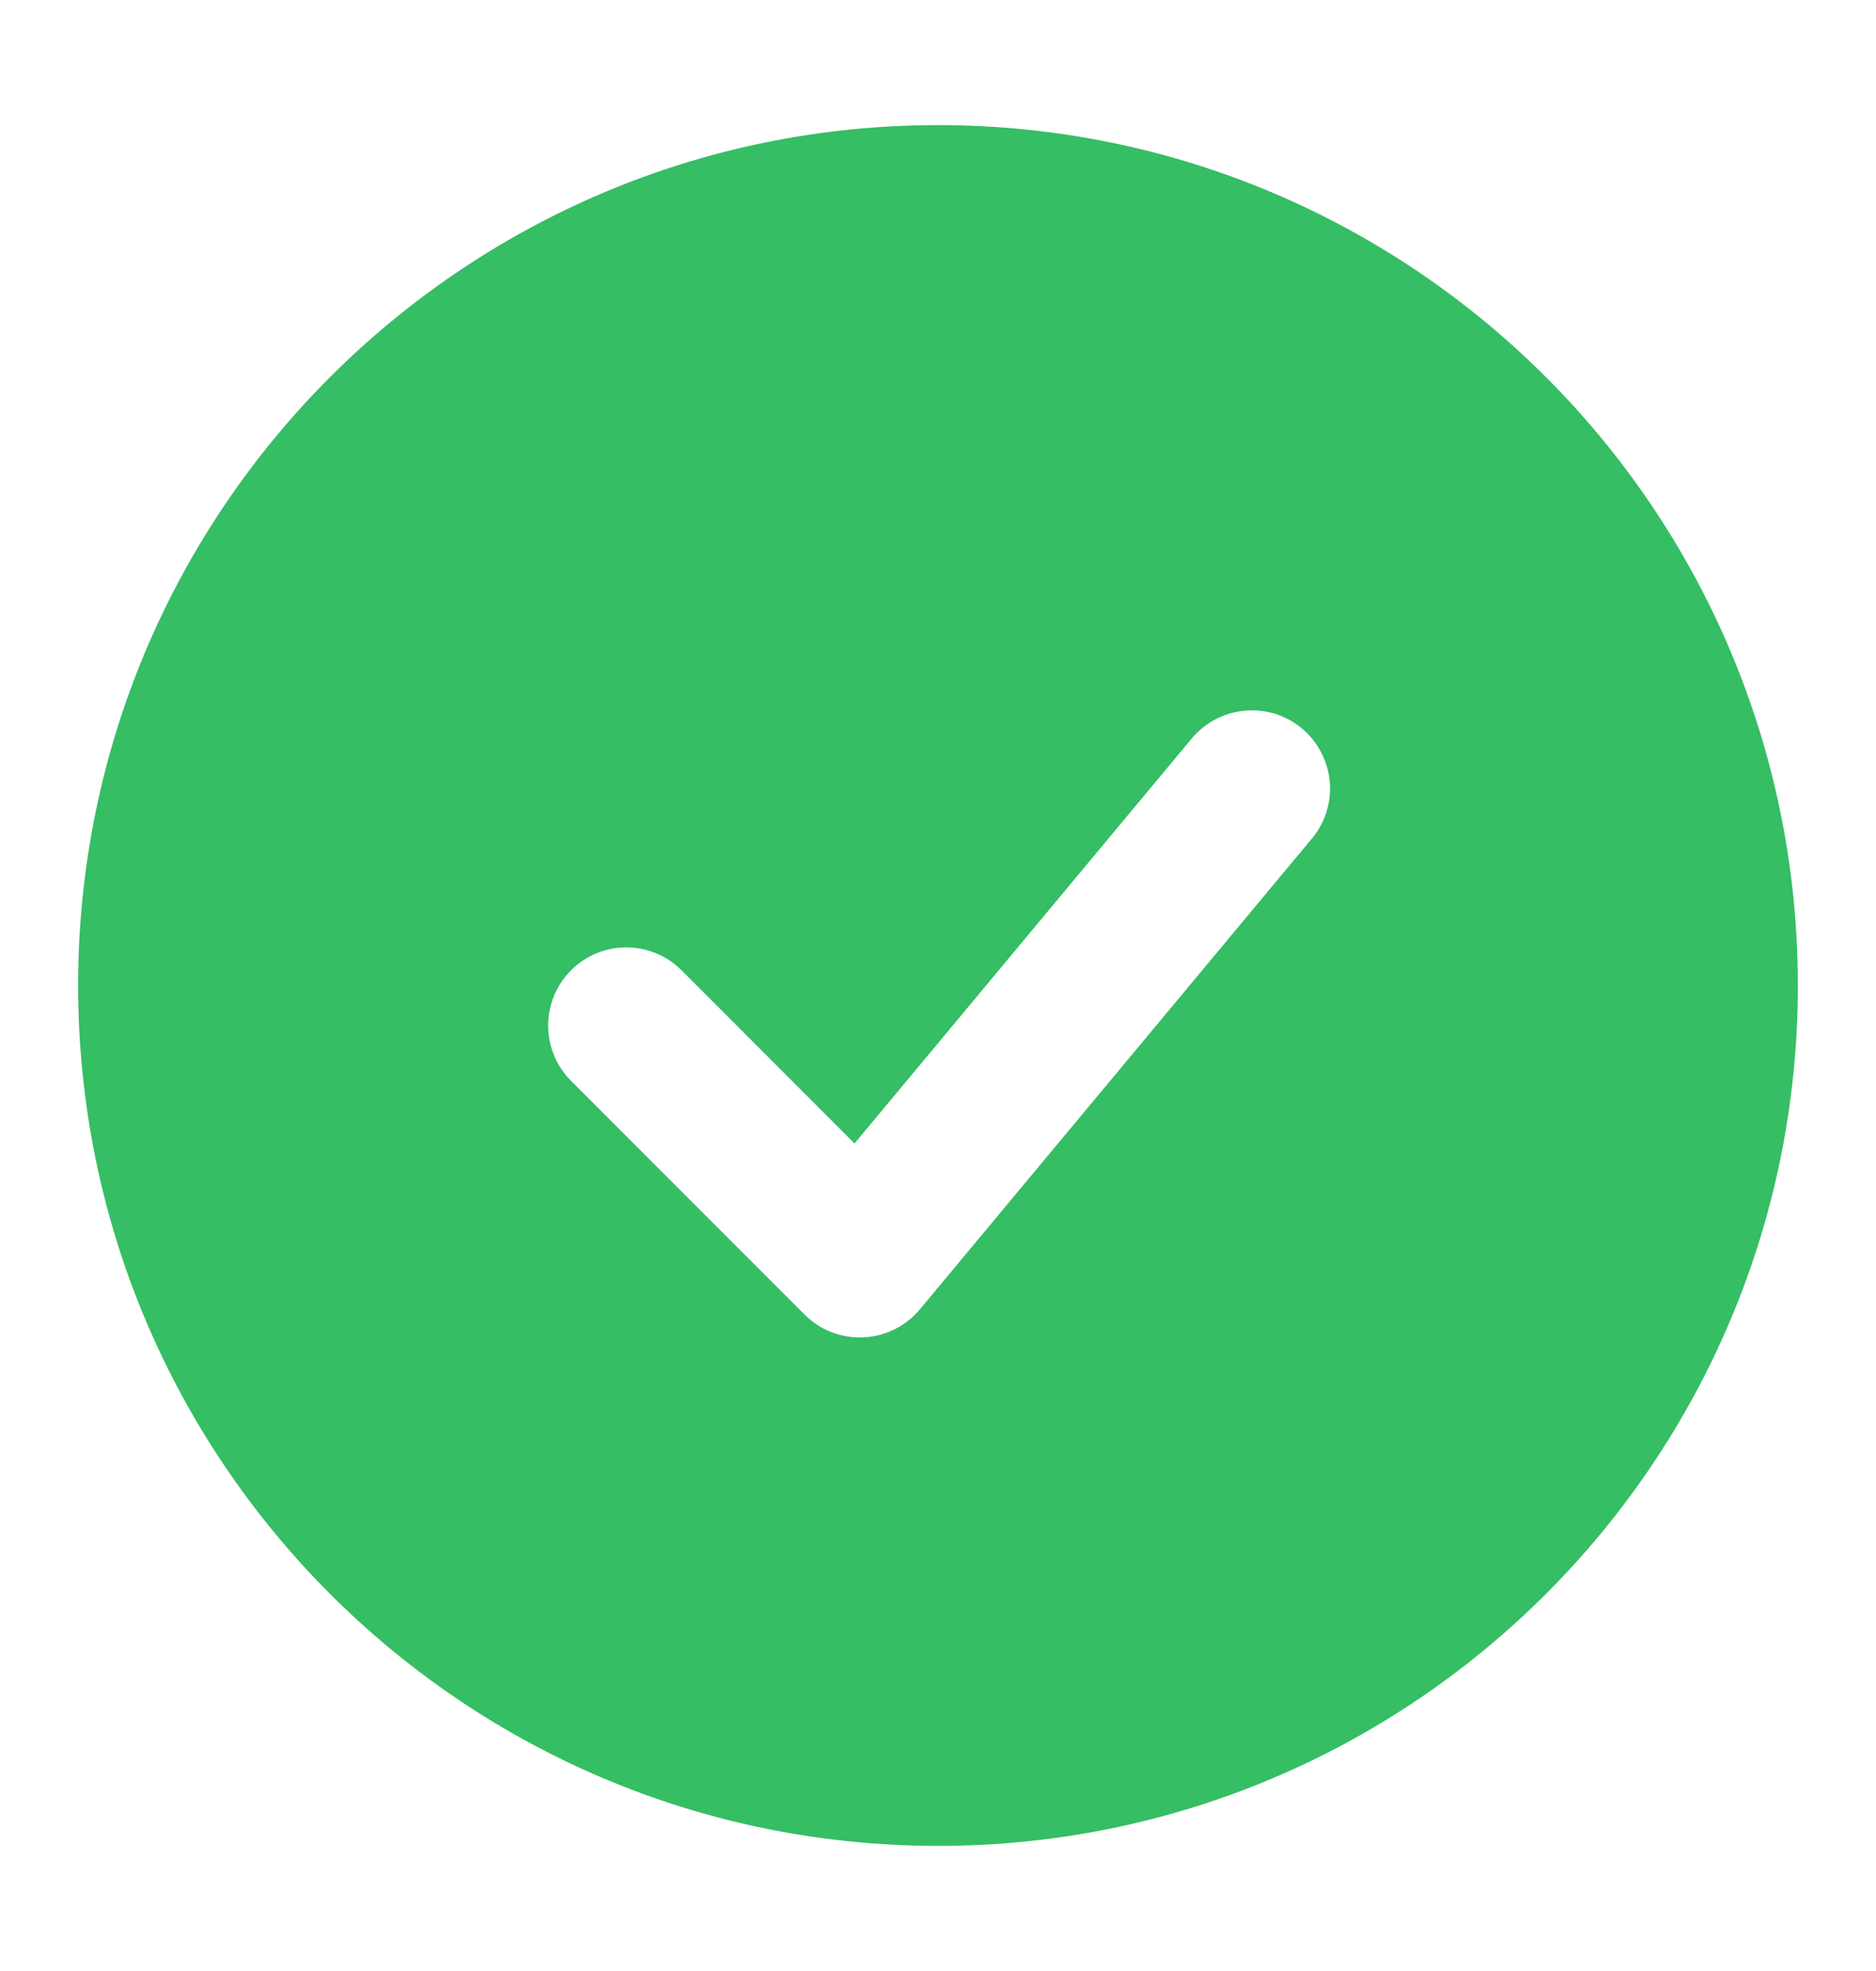 <svg width="20" height="21" viewBox="0 0 20 21" fill="none" xmlns="http://www.w3.org/2000/svg">
<path fill-rule="evenodd" clip-rule="evenodd" d="M10 1.333C4.938 1.333 0.833 5.438 0.833 10.5C0.833 15.563 4.938 19.667 10 19.667C15.062 19.667 19.167 15.563 19.167 10.5C19.167 5.438 15.062 1.333 10 1.333ZM13.973 8.95C14.046 8.867 14.102 8.769 14.137 8.664C14.172 8.558 14.186 8.447 14.177 8.336C14.168 8.225 14.137 8.117 14.086 8.019C14.035 7.92 13.965 7.832 13.88 7.761C13.794 7.69 13.696 7.637 13.589 7.604C13.483 7.572 13.371 7.561 13.261 7.573C13.15 7.584 13.043 7.617 12.946 7.671C12.848 7.724 12.762 7.796 12.693 7.883L9.11 12.183L7.256 10.328C7.099 10.176 6.888 10.092 6.67 10.094C6.451 10.096 6.242 10.183 6.088 10.338C5.933 10.492 5.846 10.701 5.844 10.92C5.842 11.138 5.926 11.349 6.078 11.506L8.578 14.006C8.659 14.088 8.757 14.152 8.865 14.194C8.973 14.235 9.089 14.254 9.204 14.249C9.32 14.244 9.433 14.214 9.537 14.163C9.641 14.112 9.733 14.039 9.807 13.95L13.973 8.95Z" fill="#35BE64"/>
</svg>

